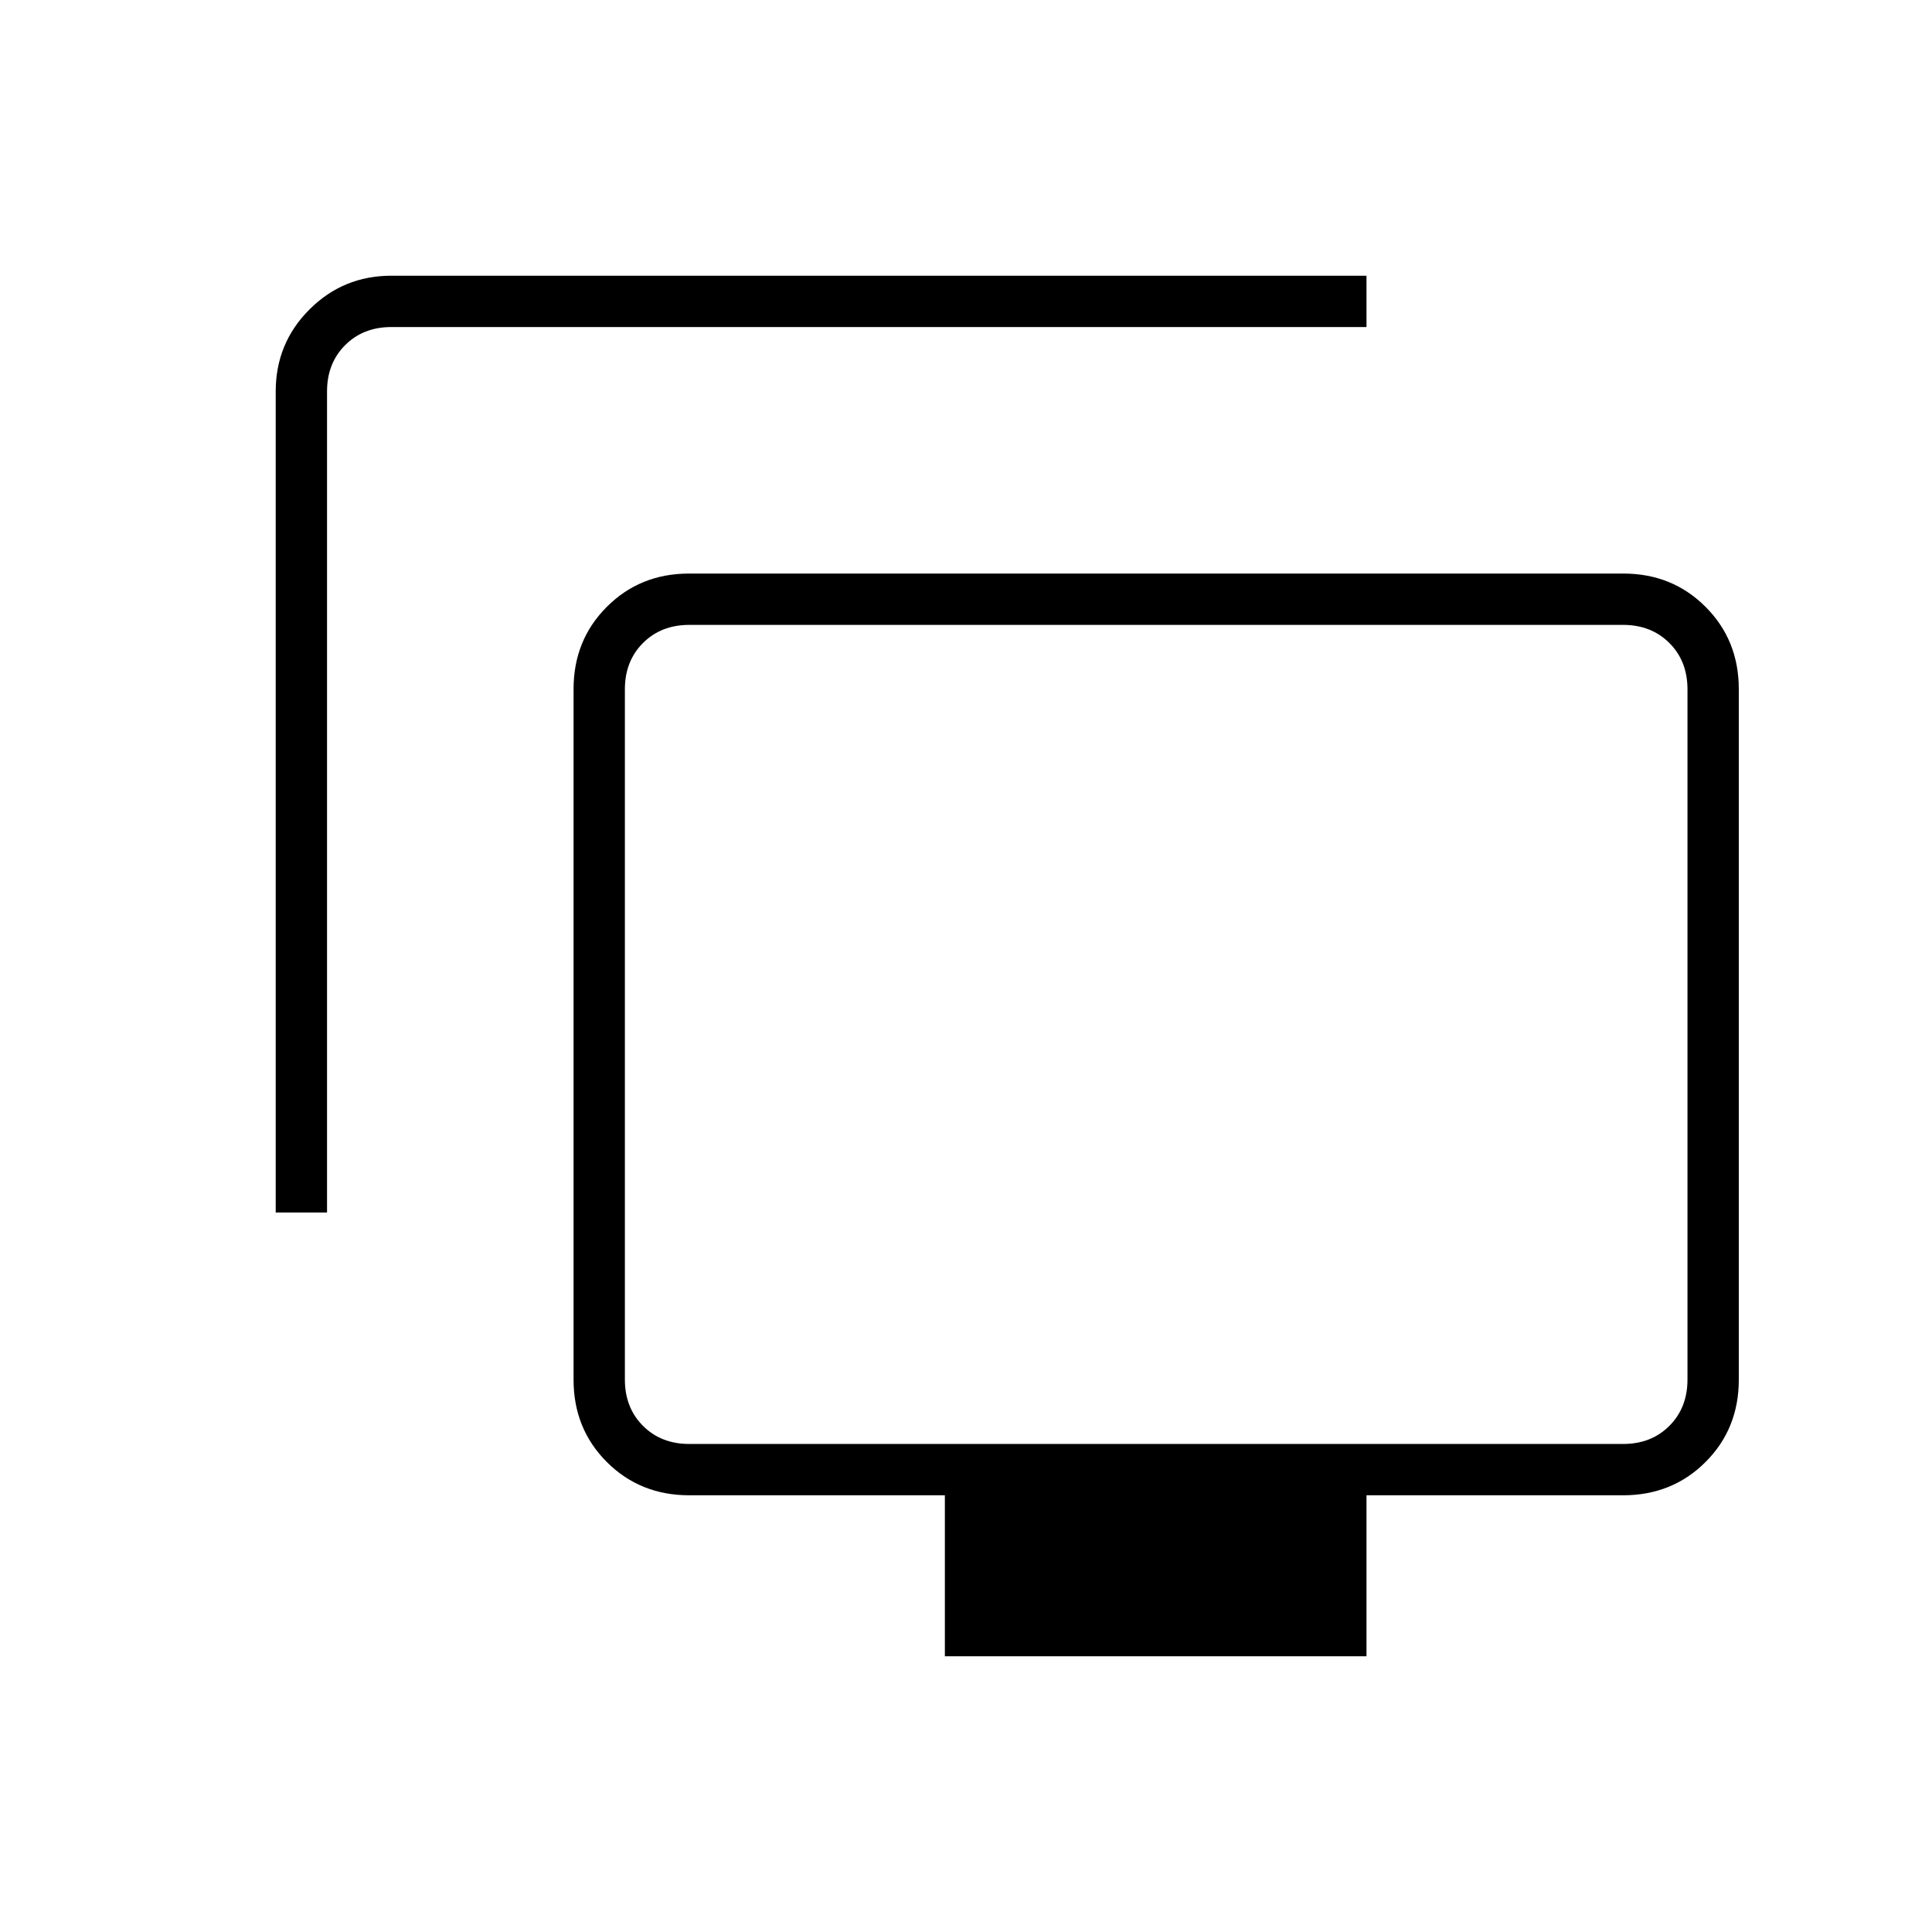 <svg xmlns="http://www.w3.org/2000/svg" height="24" viewBox="0 -960 960 960" width="24"><path d="M137-357.5v-408q0-23.97 16.77-40.73Q170.53-823 194.5-823H679v25.5H194.5q-14 0-23 9t-9 23v408H137ZM469.5-137v-80h-127q-24.44 0-40.97-16.53Q285-250.06 285-274.42v-343.16q0-24.36 16.53-40.89T342.34-675h464.32q24.28 0 40.81 16.53T864-617.58v343.16q0 24.36-16.53 40.89T806.5-217H679v80H469.5Zm-127-105.5h464q14 0 23-9t9-23v-343q0-14-9-23t-23-9h-464q-14 0-23 9t-9 23v343q0 14 9 23t23 9ZM575-446Z"/></svg>